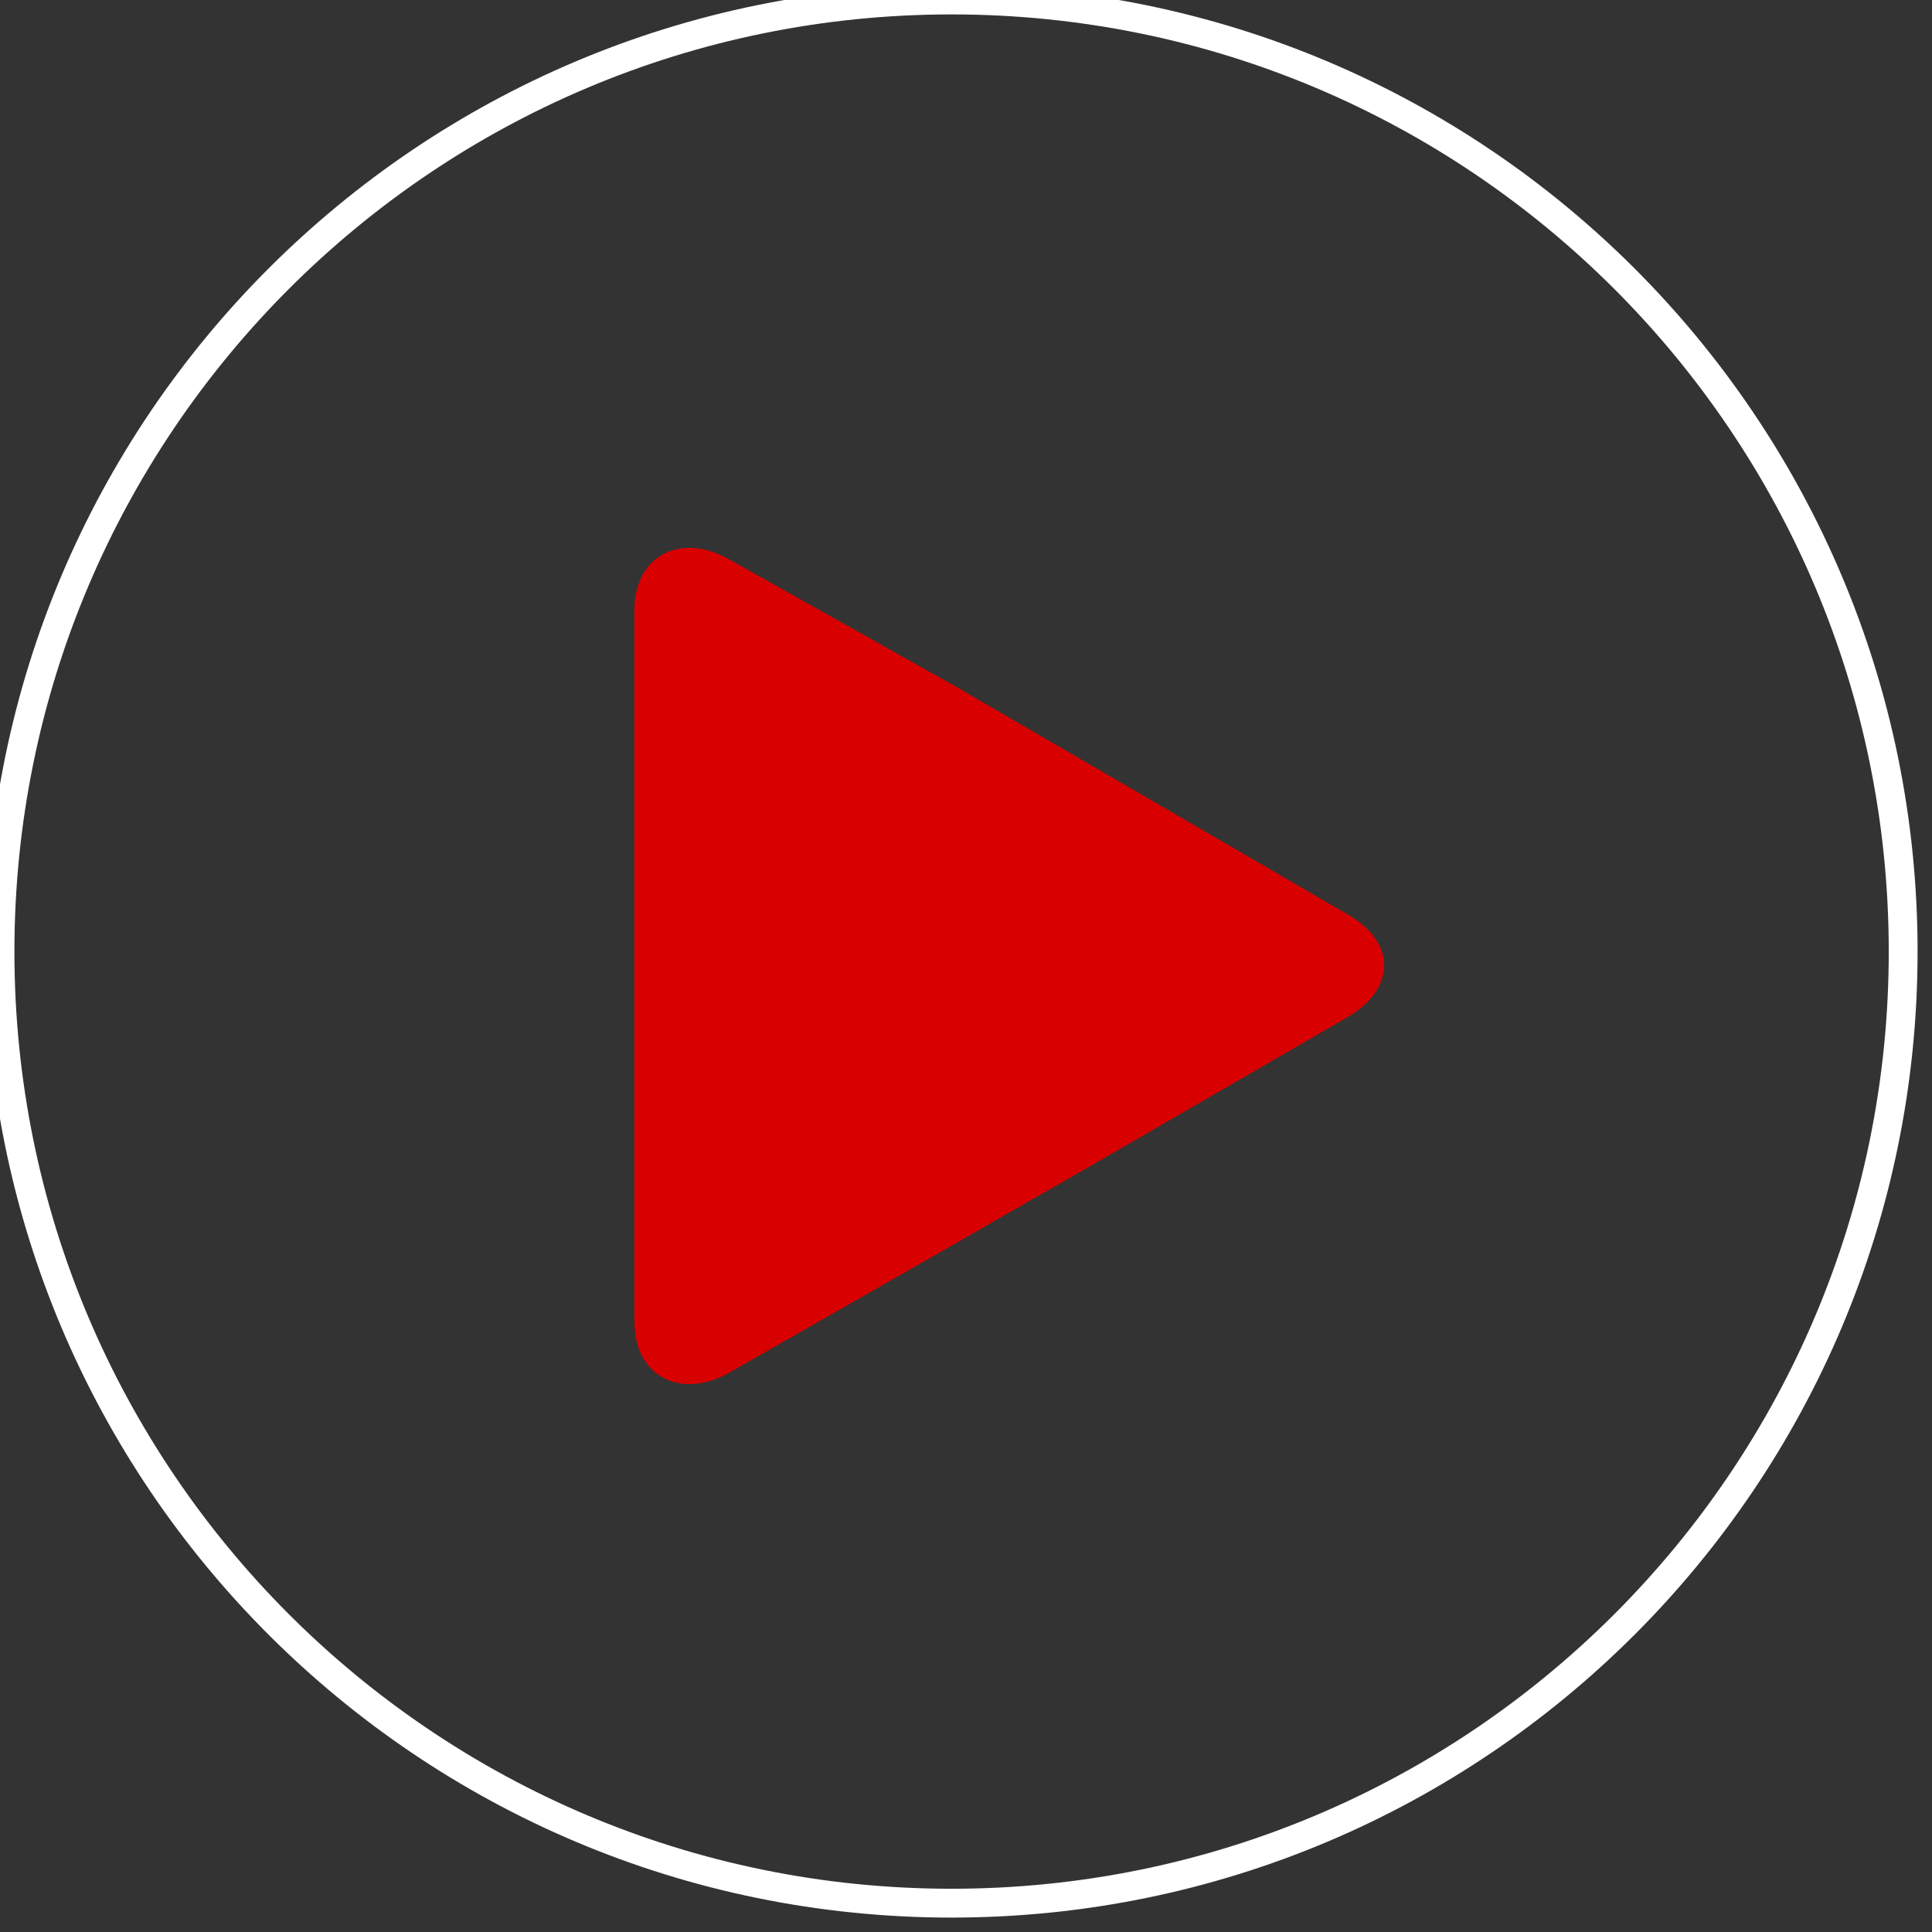 <svg width="67" height="67" viewBox="0 0 67 67" fill="none" xmlns="http://www.w3.org/2000/svg">
<rect x="0" y="0" width="67" height="67" fill="#333333" stroke="none"/>
<path class="circle" fill-rule="evenodd" clip-rule="evenodd" d="M33 66C51.225 66 66 51.225 66 33C66 14.775 51.225 0 33 0C14.775 0 0 14.775 0 33C0 51.225 14.775 66 33 66Z" stroke="white"/>
<path class="triangle" d="M46.759 31.725L39.235 27.349C37.556 26.37 34.811 24.774 33.128 23.798L25.329 19.422C23.651 18.442 22 19.228 22 21.169V45.834C22 47.768 23.651 48.557 25.329 47.581L32.991 43.205C34.673 42.229 37.49 40.633 39.169 39.654L46.728 35.278C48.403 34.298 48.434 32.701 46.759 31.725Z" fill="#D80000"/>
</svg>
